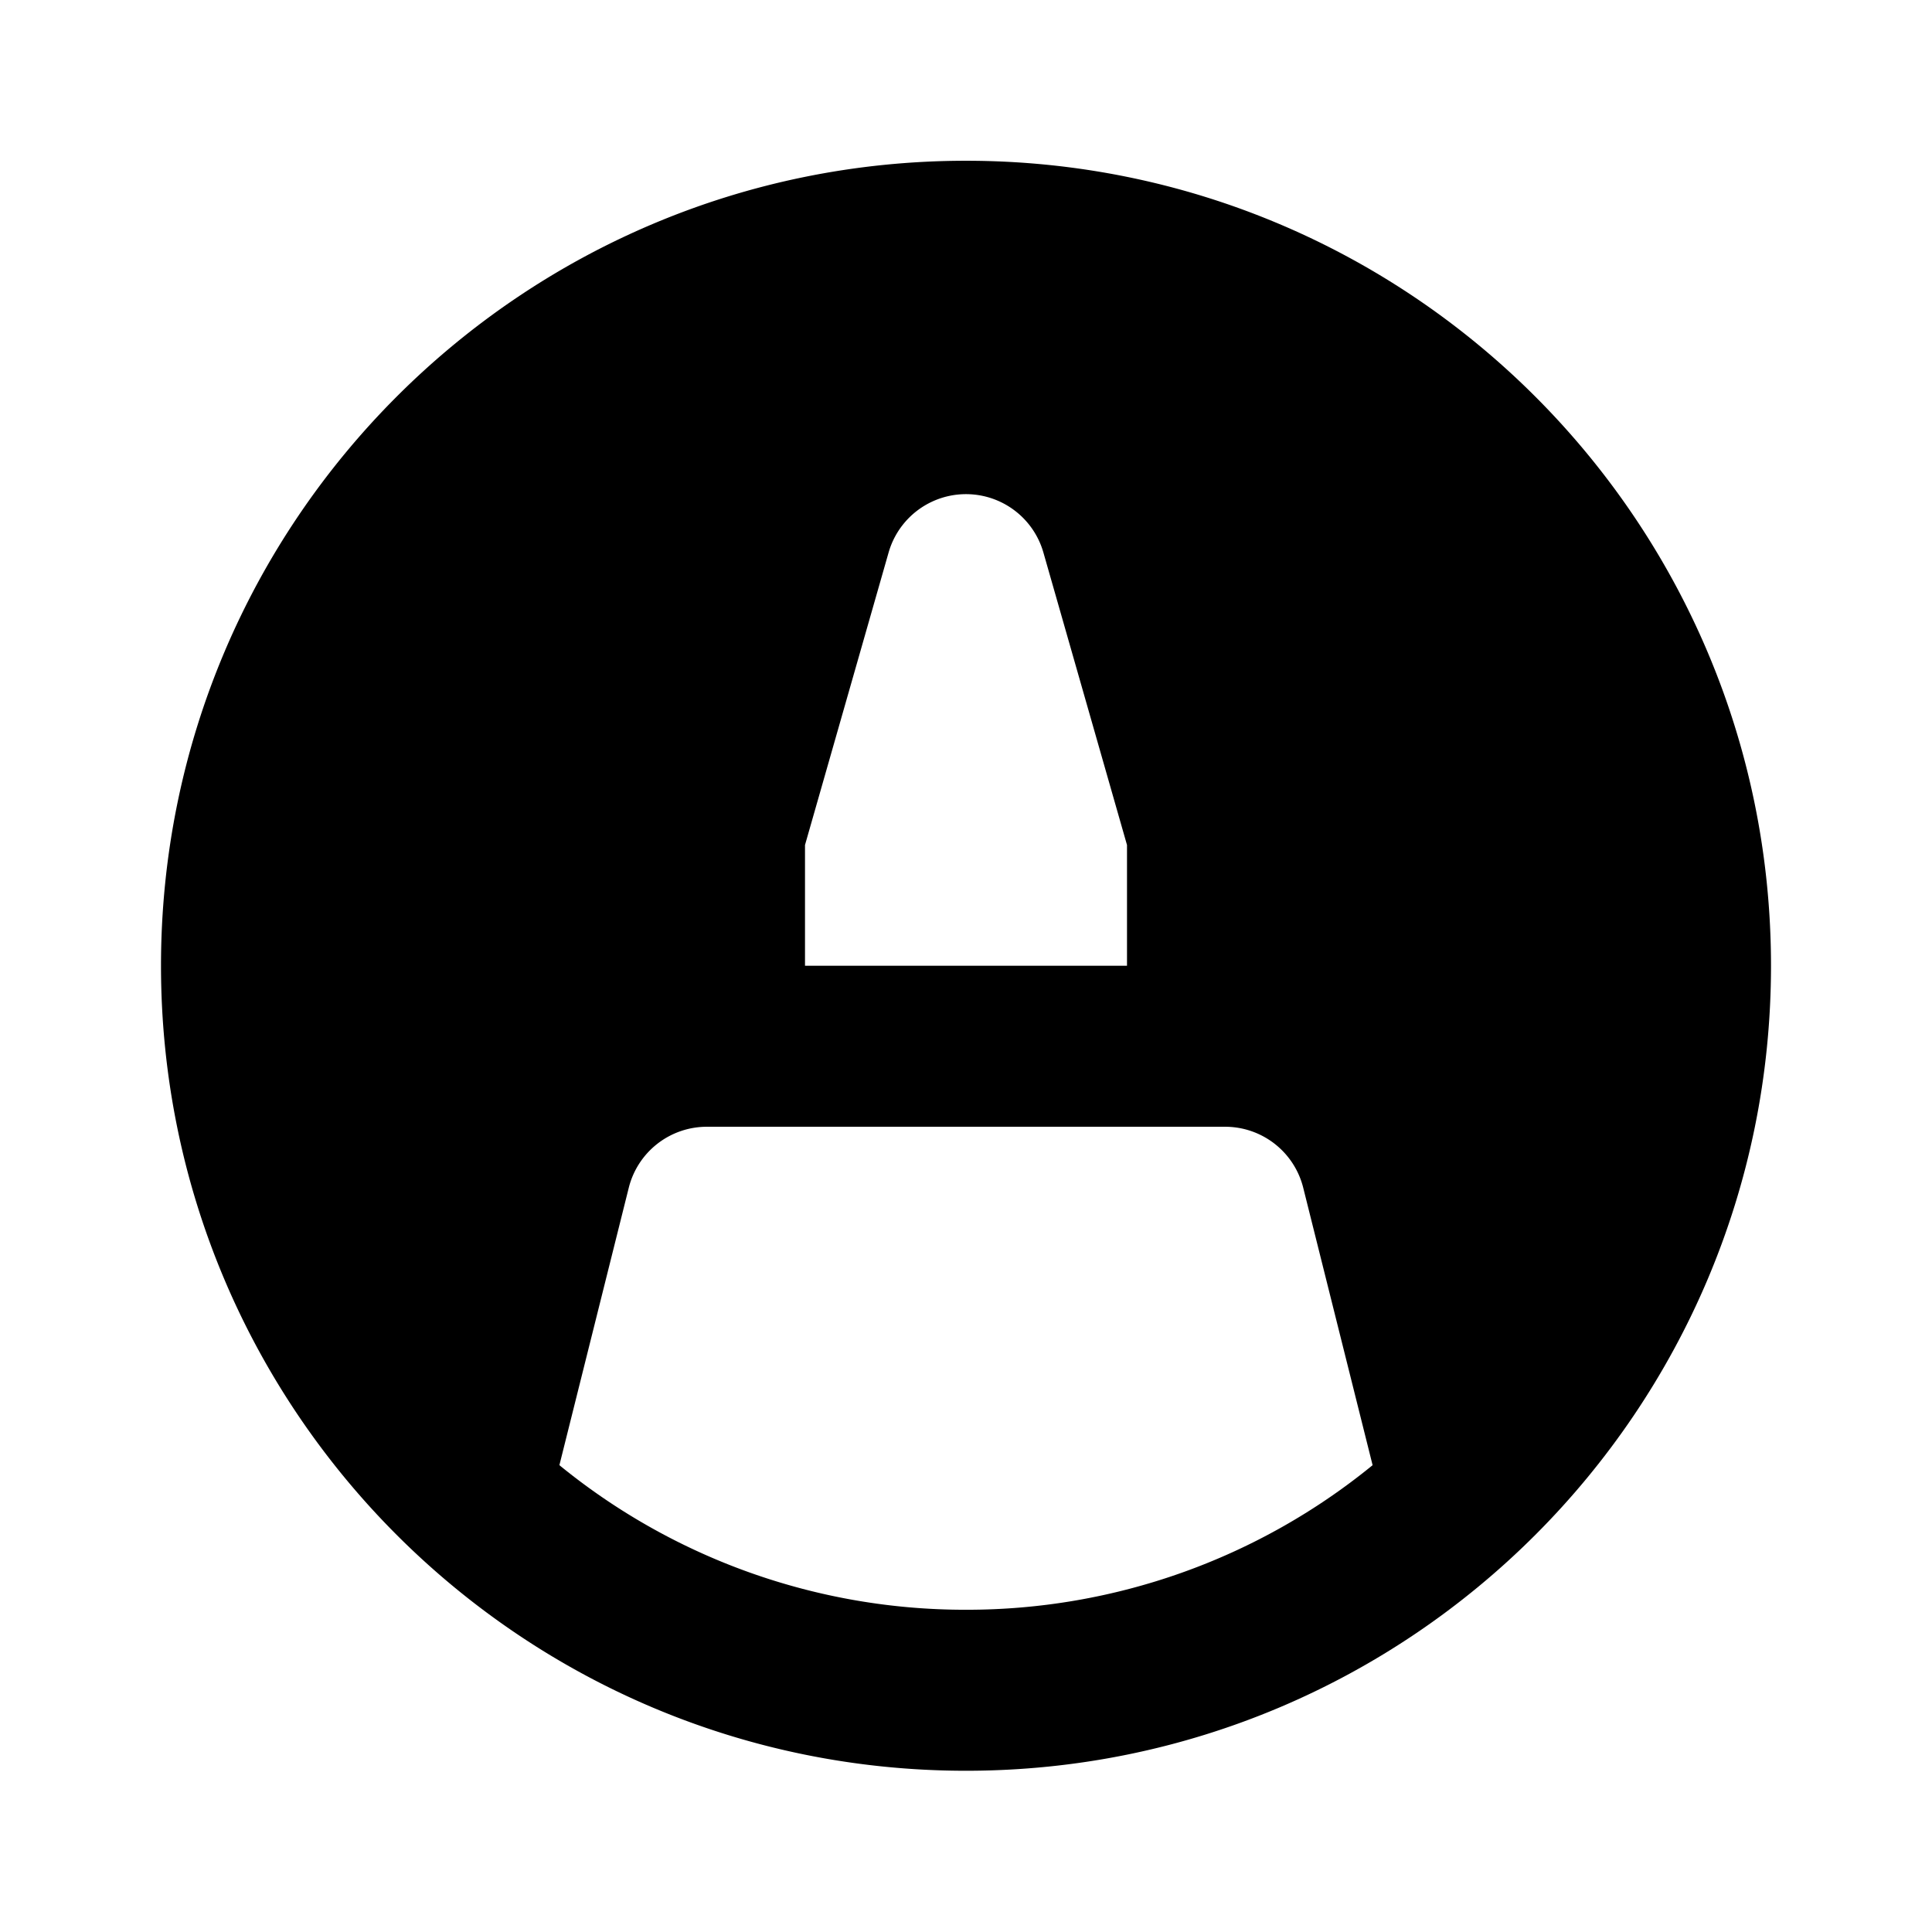 <svg viewBox="0 0 24 24" fill="currentColor" xmlns="http://www.w3.org/2000/svg" width="20" height="20"><path d="M12 21.997c-5.523 0-10-4.477-10-10s4.477-10 10-10 10 4.477 10 10-4.477 10-10 10zm5.051-3.796l-.862-3.447a1 1 0 00-.97-.757H8.781a1 1 0 00-.97.757l-.862 3.447A7.967 7.967 0 0012 19.997a7.967 7.967 0 005.051-1.796zM10 11.997h4v-1.5l-1.039-3.635a1 1 0 00-1.922 0L10 10.497v1.5z"/></svg>